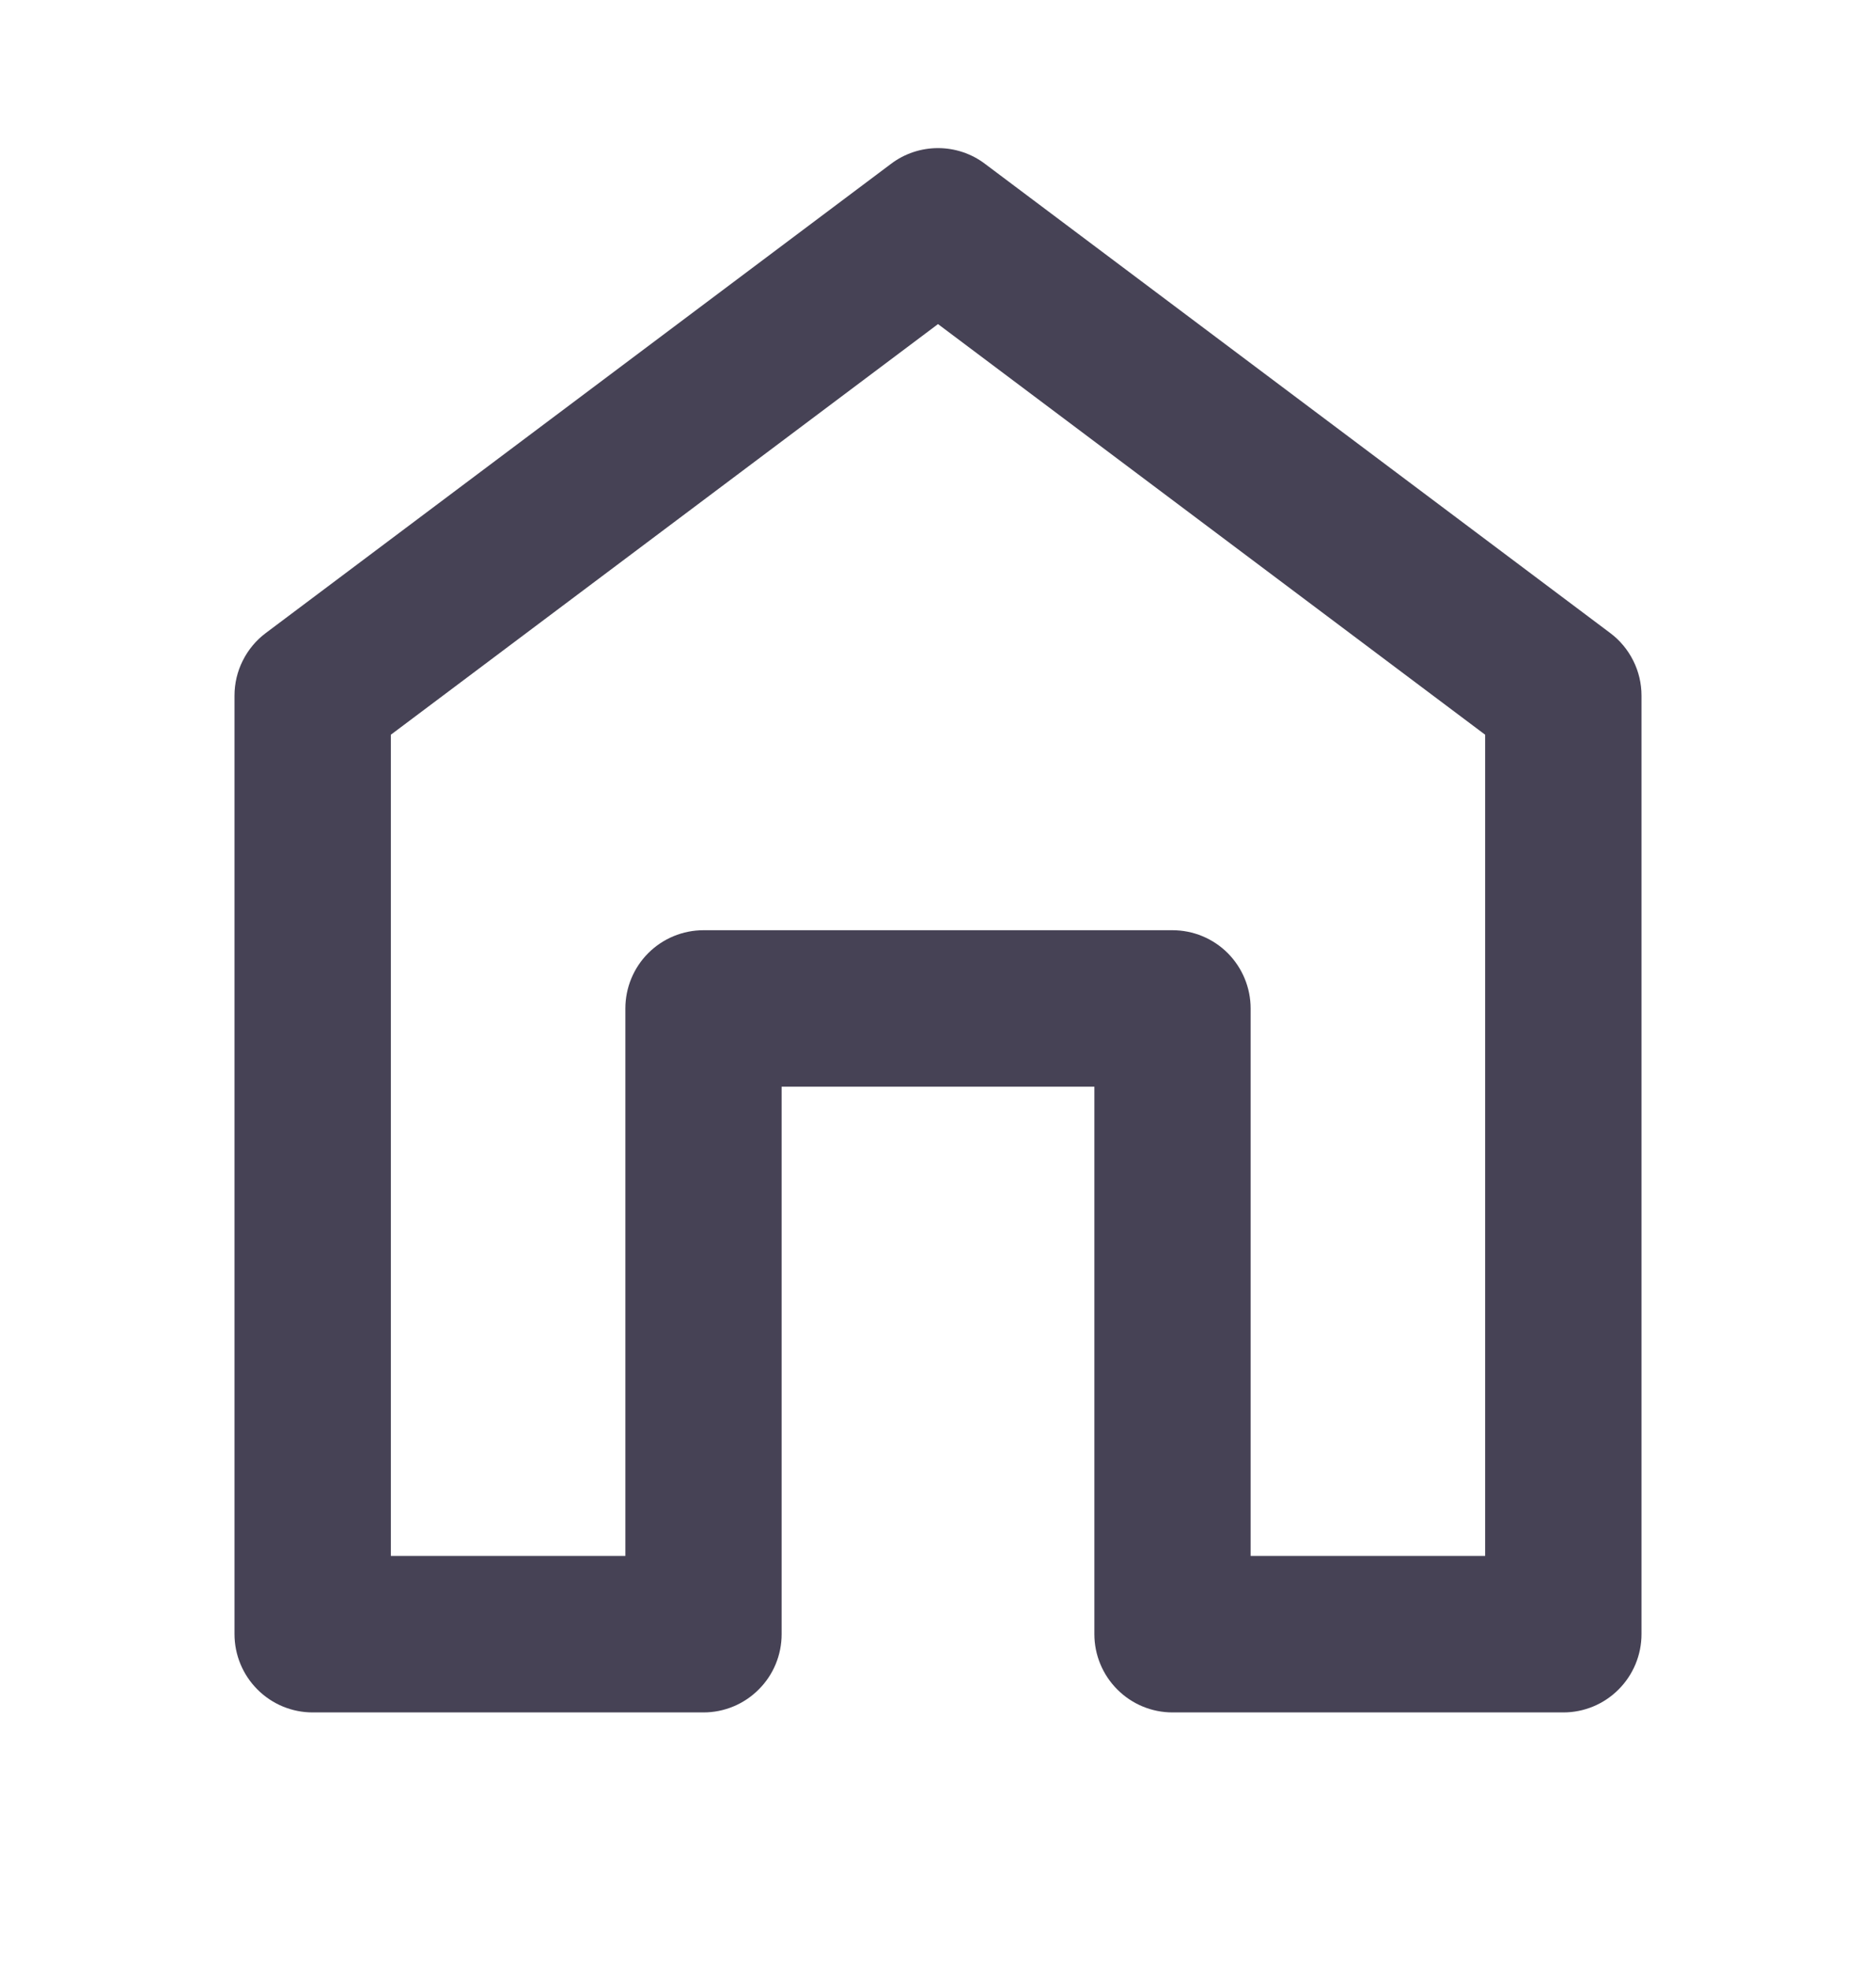<svg width="20" height="21" viewBox="0 0 20 21" fill="none" xmlns="http://www.w3.org/2000/svg">
<path d="M2.5 7.411V17.411C2.5 17.632 2.588 17.844 2.744 18C2.9 18.157 3.112 18.245 3.333 18.245H7.5C7.721 18.245 7.933 18.157 8.089 18C8.246 17.844 8.333 17.632 8.333 17.411V11.578H11.667V17.411C11.667 17.632 11.755 17.844 11.911 18C12.067 18.157 12.279 18.245 12.5 18.245H16.667C16.888 18.245 17.1 18.157 17.256 18C17.412 17.844 17.5 17.632 17.5 17.411V7.411C17.5 7.282 17.47 7.154 17.412 7.039C17.354 6.923 17.27 6.822 17.167 6.745L10.5 1.745C10.356 1.636 10.18 1.578 10 1.578C9.82 1.578 9.644 1.636 9.5 1.745L2.833 6.745C2.73 6.822 2.646 6.923 2.588 7.039C2.53 7.154 2.5 7.282 2.5 7.411V7.411ZM4.167 7.828L10 3.453L15.833 7.828V16.578H13.333V10.745C13.333 10.524 13.245 10.312 13.089 10.155C12.933 9.999 12.721 9.911 12.5 9.911H7.5C7.279 9.911 7.067 9.999 6.911 10.155C6.754 10.312 6.667 10.524 6.667 10.745V16.578H4.167V7.828Z" fill="#464255"/>
</svg>
